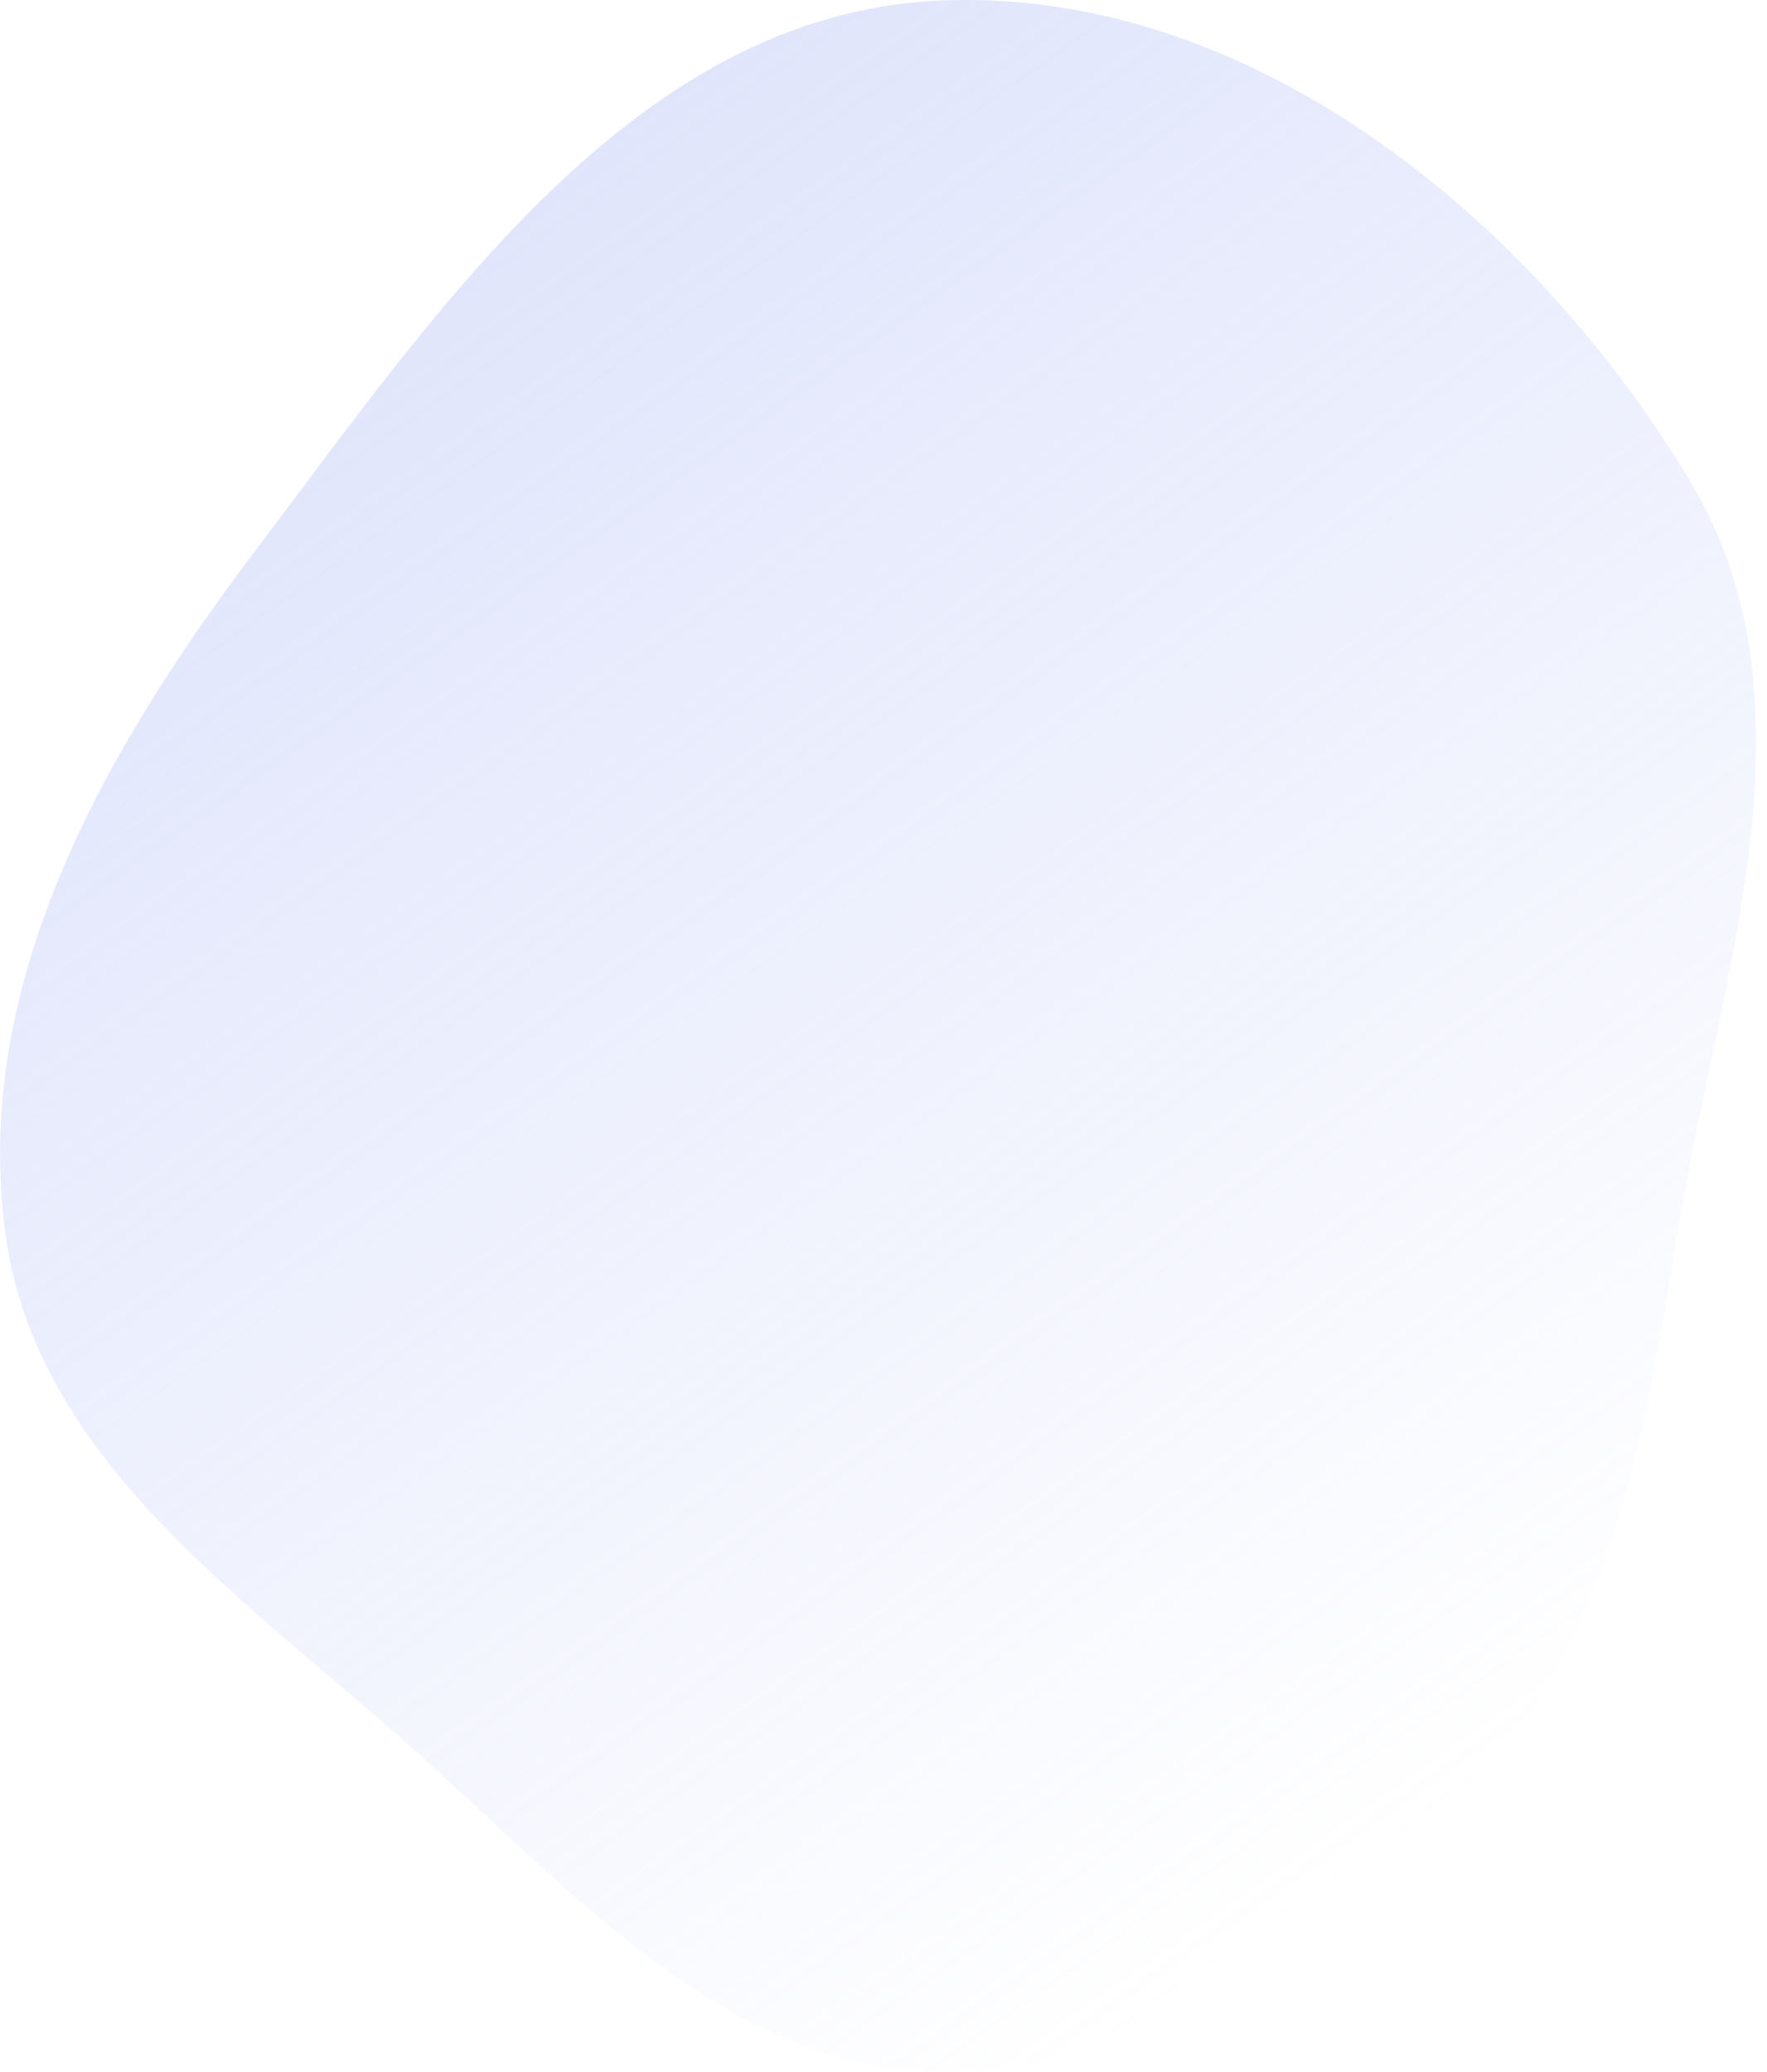 <svg width="87" height="102" viewBox="0 0 87 102" fill="none" xmlns="http://www.w3.org/2000/svg">
<path opacity="0.4" fill-rule="evenodd" clip-rule="evenodd" d="M82.586 60.745C81.017 70.478 79.451 80.116 72.926 87.506C65.946 95.411 56.707 102.233 46.164 101.994C35.773 101.758 28.323 93.264 20.593 86.317C12.174 78.751 1.792 71.961 0.269 60.745C-1.401 48.457 5.075 37.026 12.553 27.134C21.575 15.199 31.221 0.762 46.164 0.034C61.38 -0.707 75.38 10.63 83.217 23.692C89.823 34.704 84.631 48.067 82.586 60.745Z" fill="url(#paint0_linear_94_377)"/>
<defs>
<linearGradient id="paint0_linear_94_377" x1="70.19" y1="89.749" x2="16.535" y2="13.912" gradientUnits="userSpaceOnUse">
<stop stop-color="#B0BDF6" stop-opacity="0"/>
<stop offset="1" stop-color="#B0BDF6"/>
</linearGradient>
</defs>
</svg>
